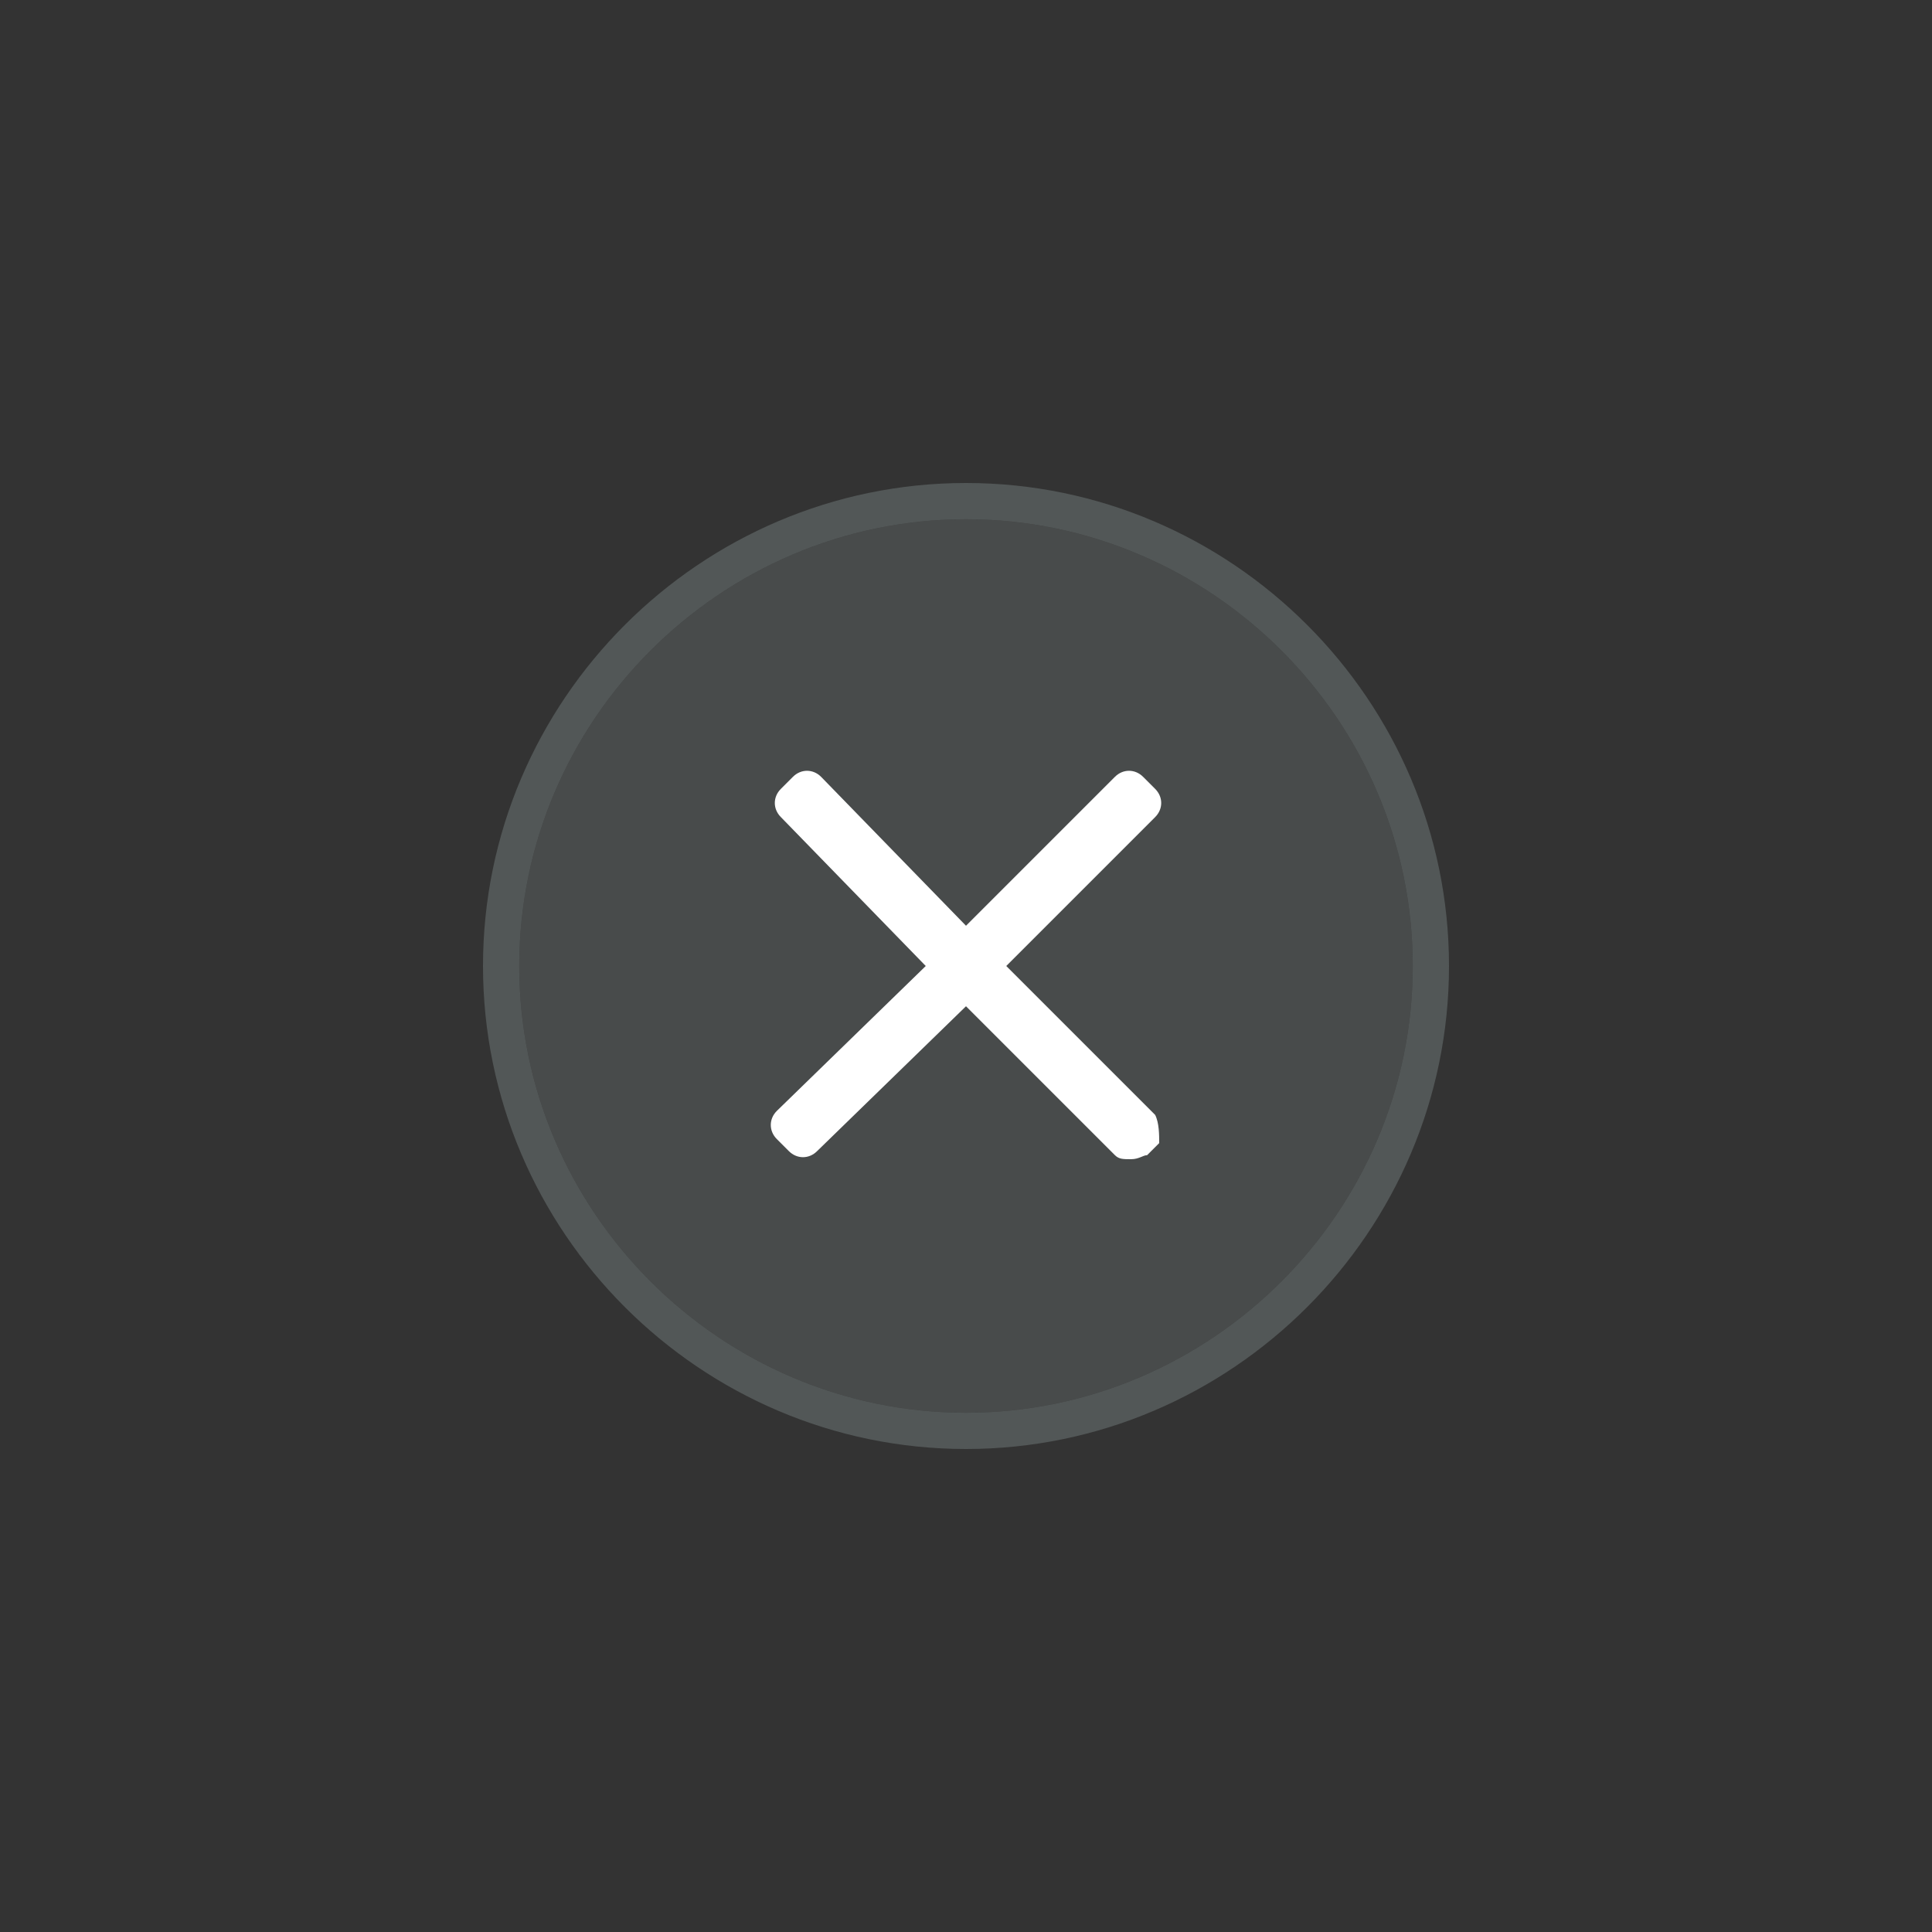 <?xml version="1.0" encoding="utf-8"?>
<!-- Generator: Adobe Illustrator 17.1.0, SVG Export Plug-In . SVG Version: 6.00 Build 0)  -->
<!DOCTYPE svg PUBLIC "-//W3C//DTD SVG 1.1//EN" "http://www.w3.org/Graphics/SVG/1.1/DTD/svg11.dtd">
<svg version="1.1" id="Layer_1" xmlns="http://www.w3.org/2000/svg" xmlns:xlink="http://www.w3.org/1999/xlink" x="0px" y="0px"
	 width="48px" height="48px" viewBox="0 0 48 48" enable-background="new 0 0 48 48" xml:space="preserve">
<rect x="0" y="0" width="48" height="48" fill="#333333" stroke="none"/>
<g opacity="0.6">
	<path fill="#676F6F" d="M24,36c-6.6,0-12-5.4-12-12s5.4-12,12-12s12,5.4,12,12S30.6,36,24,36z M24,12.9c-6.1,0-11.1,5-11.1,11.1
		s5,11.1,11.1,11.1s11.1-5,11.1-11.1S30.1,12.9,24,12.9z"/>
</g>
<path opacity="0.4" fill="#676F6F" enable-background="new    " d="M24,12.9c-6.1,0-11.1,5-11.1,11.1s5,11.1,11.1,11.1
	s11.1-5,11.1-11.1S30.1,12.9,24,12.9z"/>
<path fill="#FFFFFF" d="M28.7,27.7L25,24l3.7-3.7c0.2-0.2,0.2-0.5,0-0.7l-0.3-0.3c-0.2-0.2-0.5-0.2-0.7,0L24,23l-3.6-3.7
	c-0.2-0.2-0.5-0.2-0.7,0l-0.3,0.3c-0.2,0.2-0.2,0.5,0,0.7L23,24l-3.7,3.6c-0.2,0.2-0.2,0.5,0,0.7l0.3,0.3c0.2,0.2,0.5,0.2,0.7,0
	L24,25l3.7,3.7c0.1,0.1,0.2,0.1,0.4,0.1c0.2,0,0.3-0.1,0.4-0.1l0.3-0.3C28.8,28.2,28.8,27.9,28.7,27.7z"/>
</svg>
